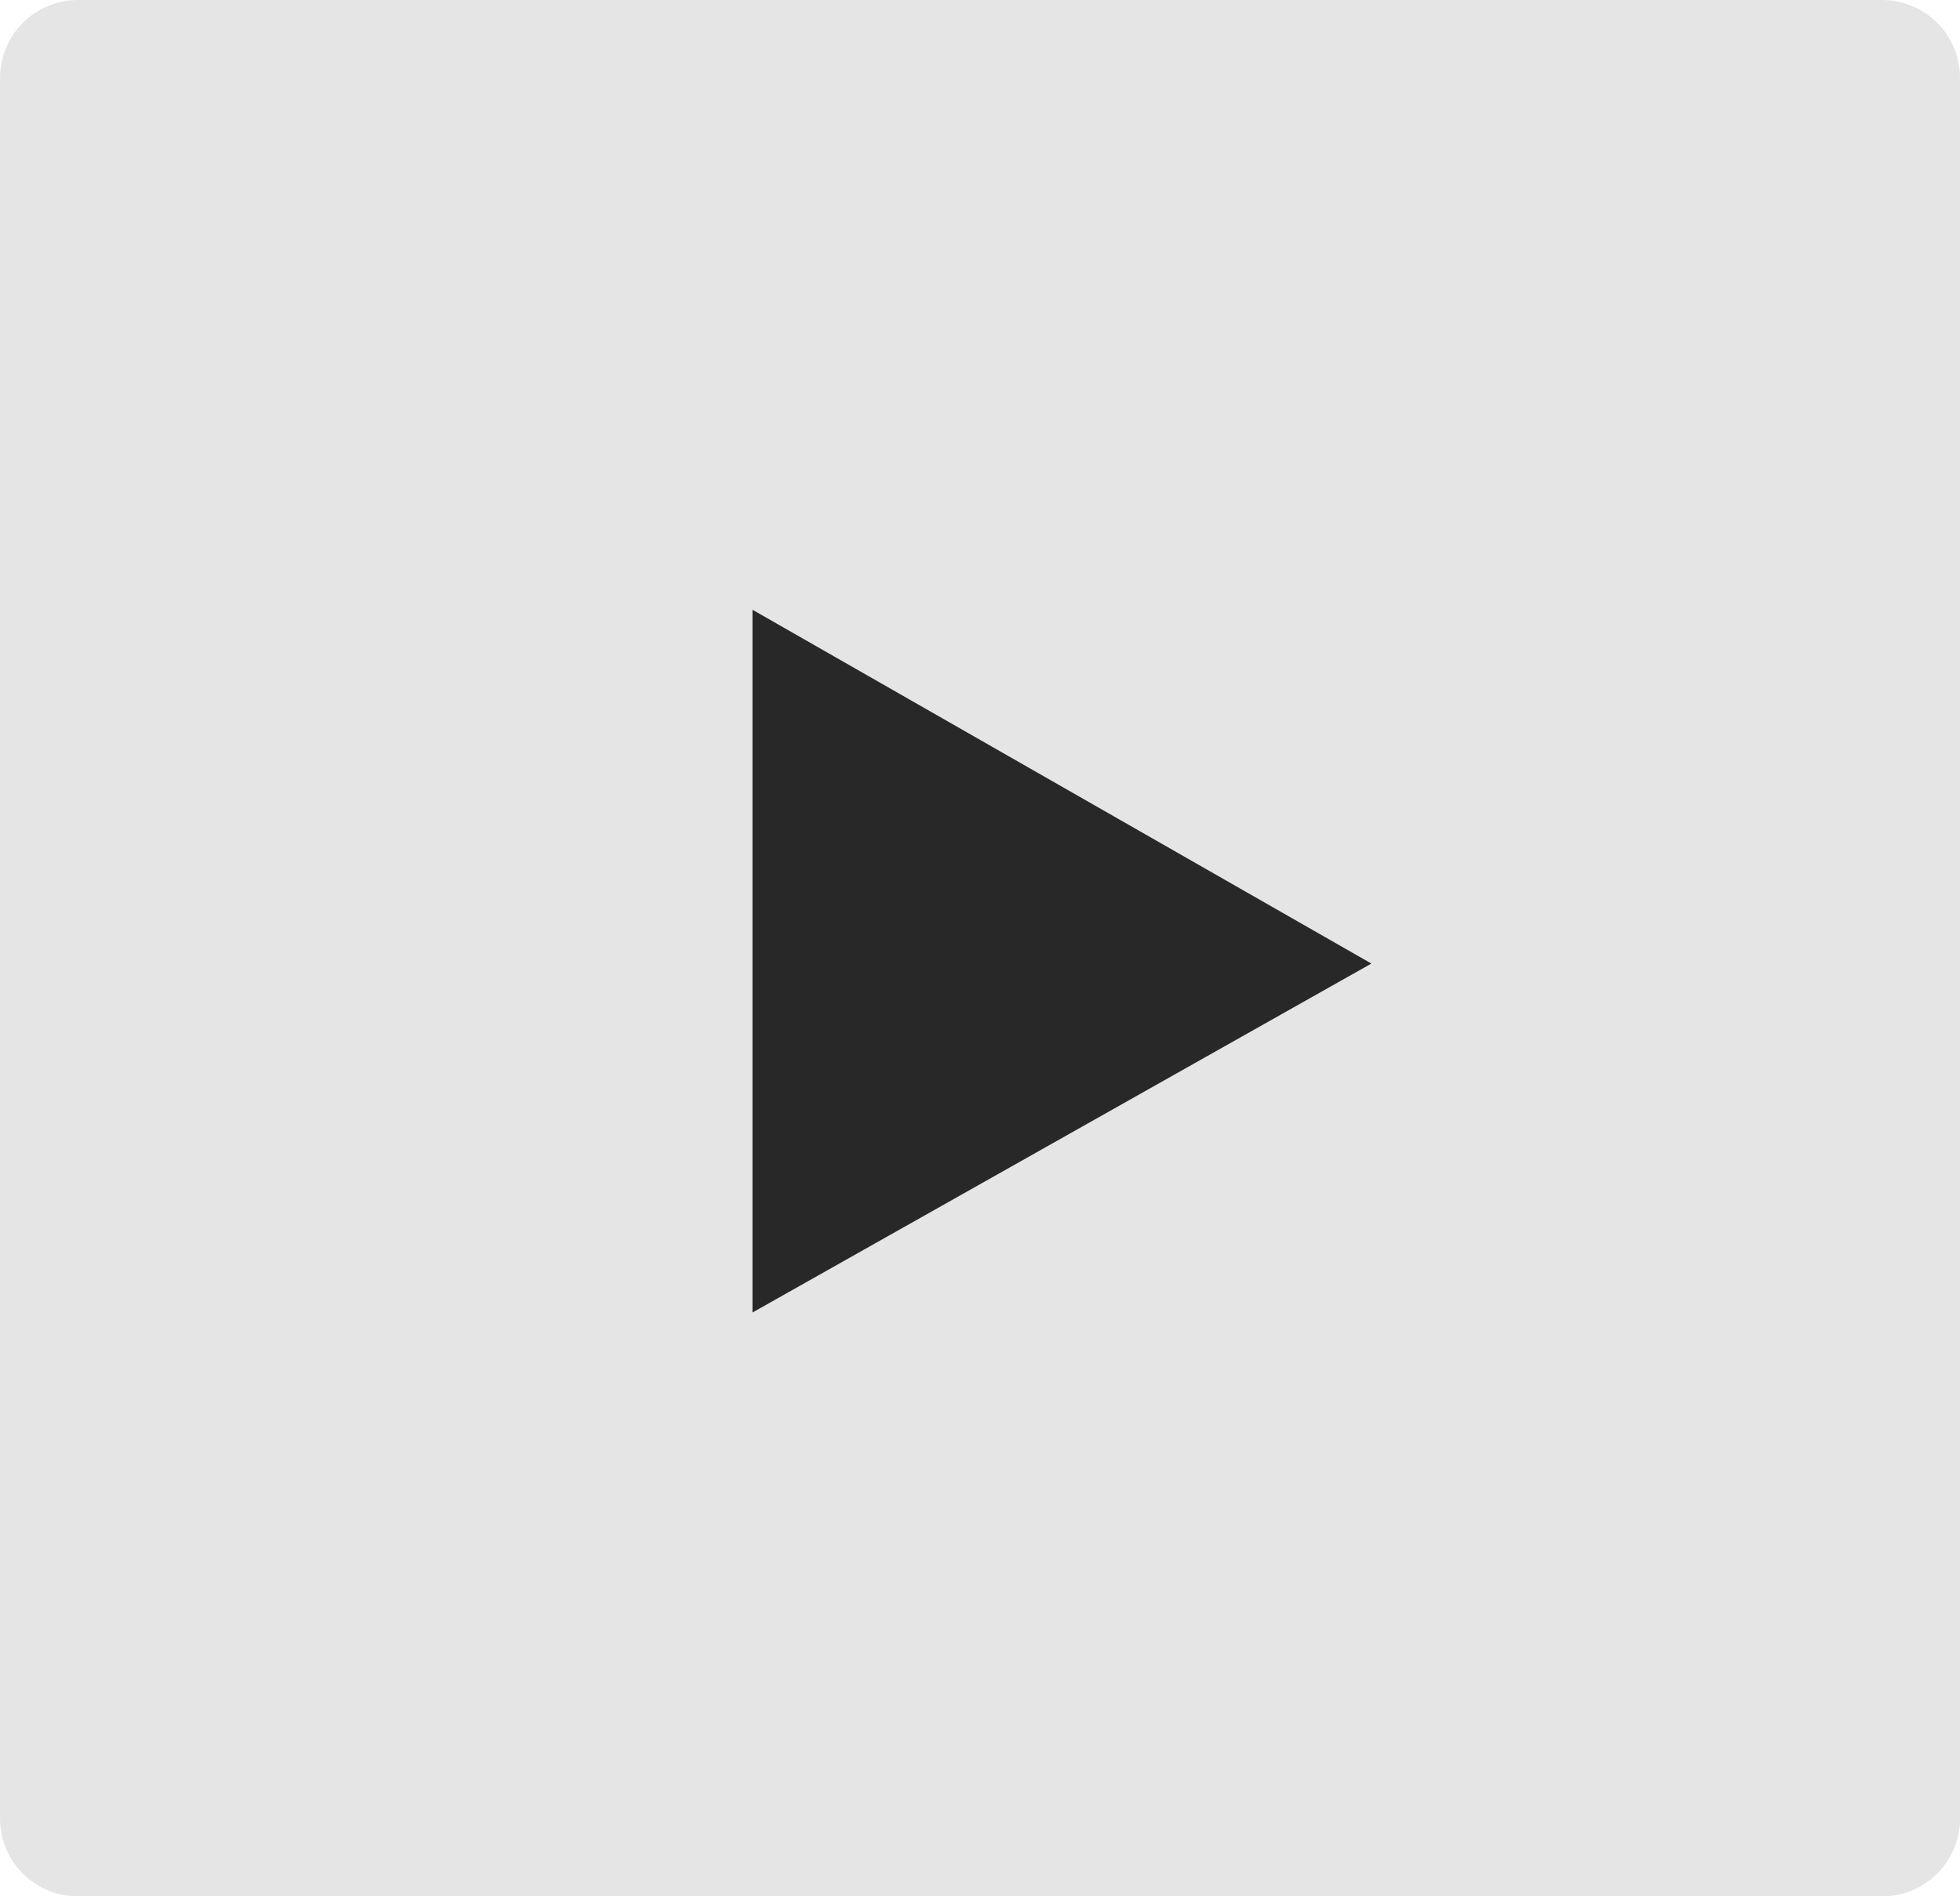 <svg xmlns="http://www.w3.org/2000/svg" xmlns:xlink="http://www.w3.org/1999/xlink" version="1.1" width="60.646" height="58.692" viewBox="0.467 0.378 60.646 58.692">
  <defs>
    <linearGradient id="grad_1" x2="1">
      <stop offset="0" stop-color="#E5E5E5" stop-opacity="1"/>
      <stop offset="1" stop-color="#E5E5E5" stop-opacity="1"/>
    </linearGradient>
    <linearGradient id="grad_2" x2="1">
      <stop offset="0" stop-color="#E5E5E5" stop-opacity="1"/>
      <stop offset="1" stop-color="#E5E5E5" stop-opacity="1"/>
    </linearGradient>
  <linearGradient id="grad_1-.086982250213623,0,0,2.693655014038086,-417.65,-480.05" x2="58.704" x1="2.877" y1="2.788" y2="2.788" gradientUnits="userSpaceOnUse">
      <stop offset="0" stop-color="#E5E5E5" stop-opacity="1"/>
      <stop offset="1" stop-color="#E5E5E5" stop-opacity="1"/>
    </linearGradient><linearGradient id="grad_2-.086982250213623,0,0,2.693655014038086,-417.65,-480.05" x2="58.704" x1="2.877" y1="2.788" y2="2.788" gradientUnits="userSpaceOnUse">
      <stop offset="0" stop-color="#E5E5E5" stop-opacity="1"/>
      <stop offset="1" stop-color="#E5E5E5" stop-opacity="1"/>
    </linearGradient></defs>
  <!-- Exported by Scratch - http://scratch.mit.edu/ -->
  <g id="ID0.9629978141747415">
    <path id="ID0.12809083331376314" fill="url(#grad_1-.086982250213623,0,0,2.693655014038086,-417.65,-480.05)" stroke="url(#grad_2-.086982250213623,0,0,2.693655014038086,-417.65,-480.05)" stroke-width="4.819" d="M 2.877 2.788 L 58.704 2.788 L 58.704 56.661 L 2.877 56.661 L 2.877 2.788 Z " style="stroke-linejoin: round; stroke-linecap: round;"/>
    <path id="ID0.5010003629140556" fill="#282828" stroke="none" stroke-linecap="round" d="M 23.75 19.25 L 42.9 30.2 L 23.75 41 L 23.75 19.25 Z " stroke-width="1"/>
  </g>
</svg>